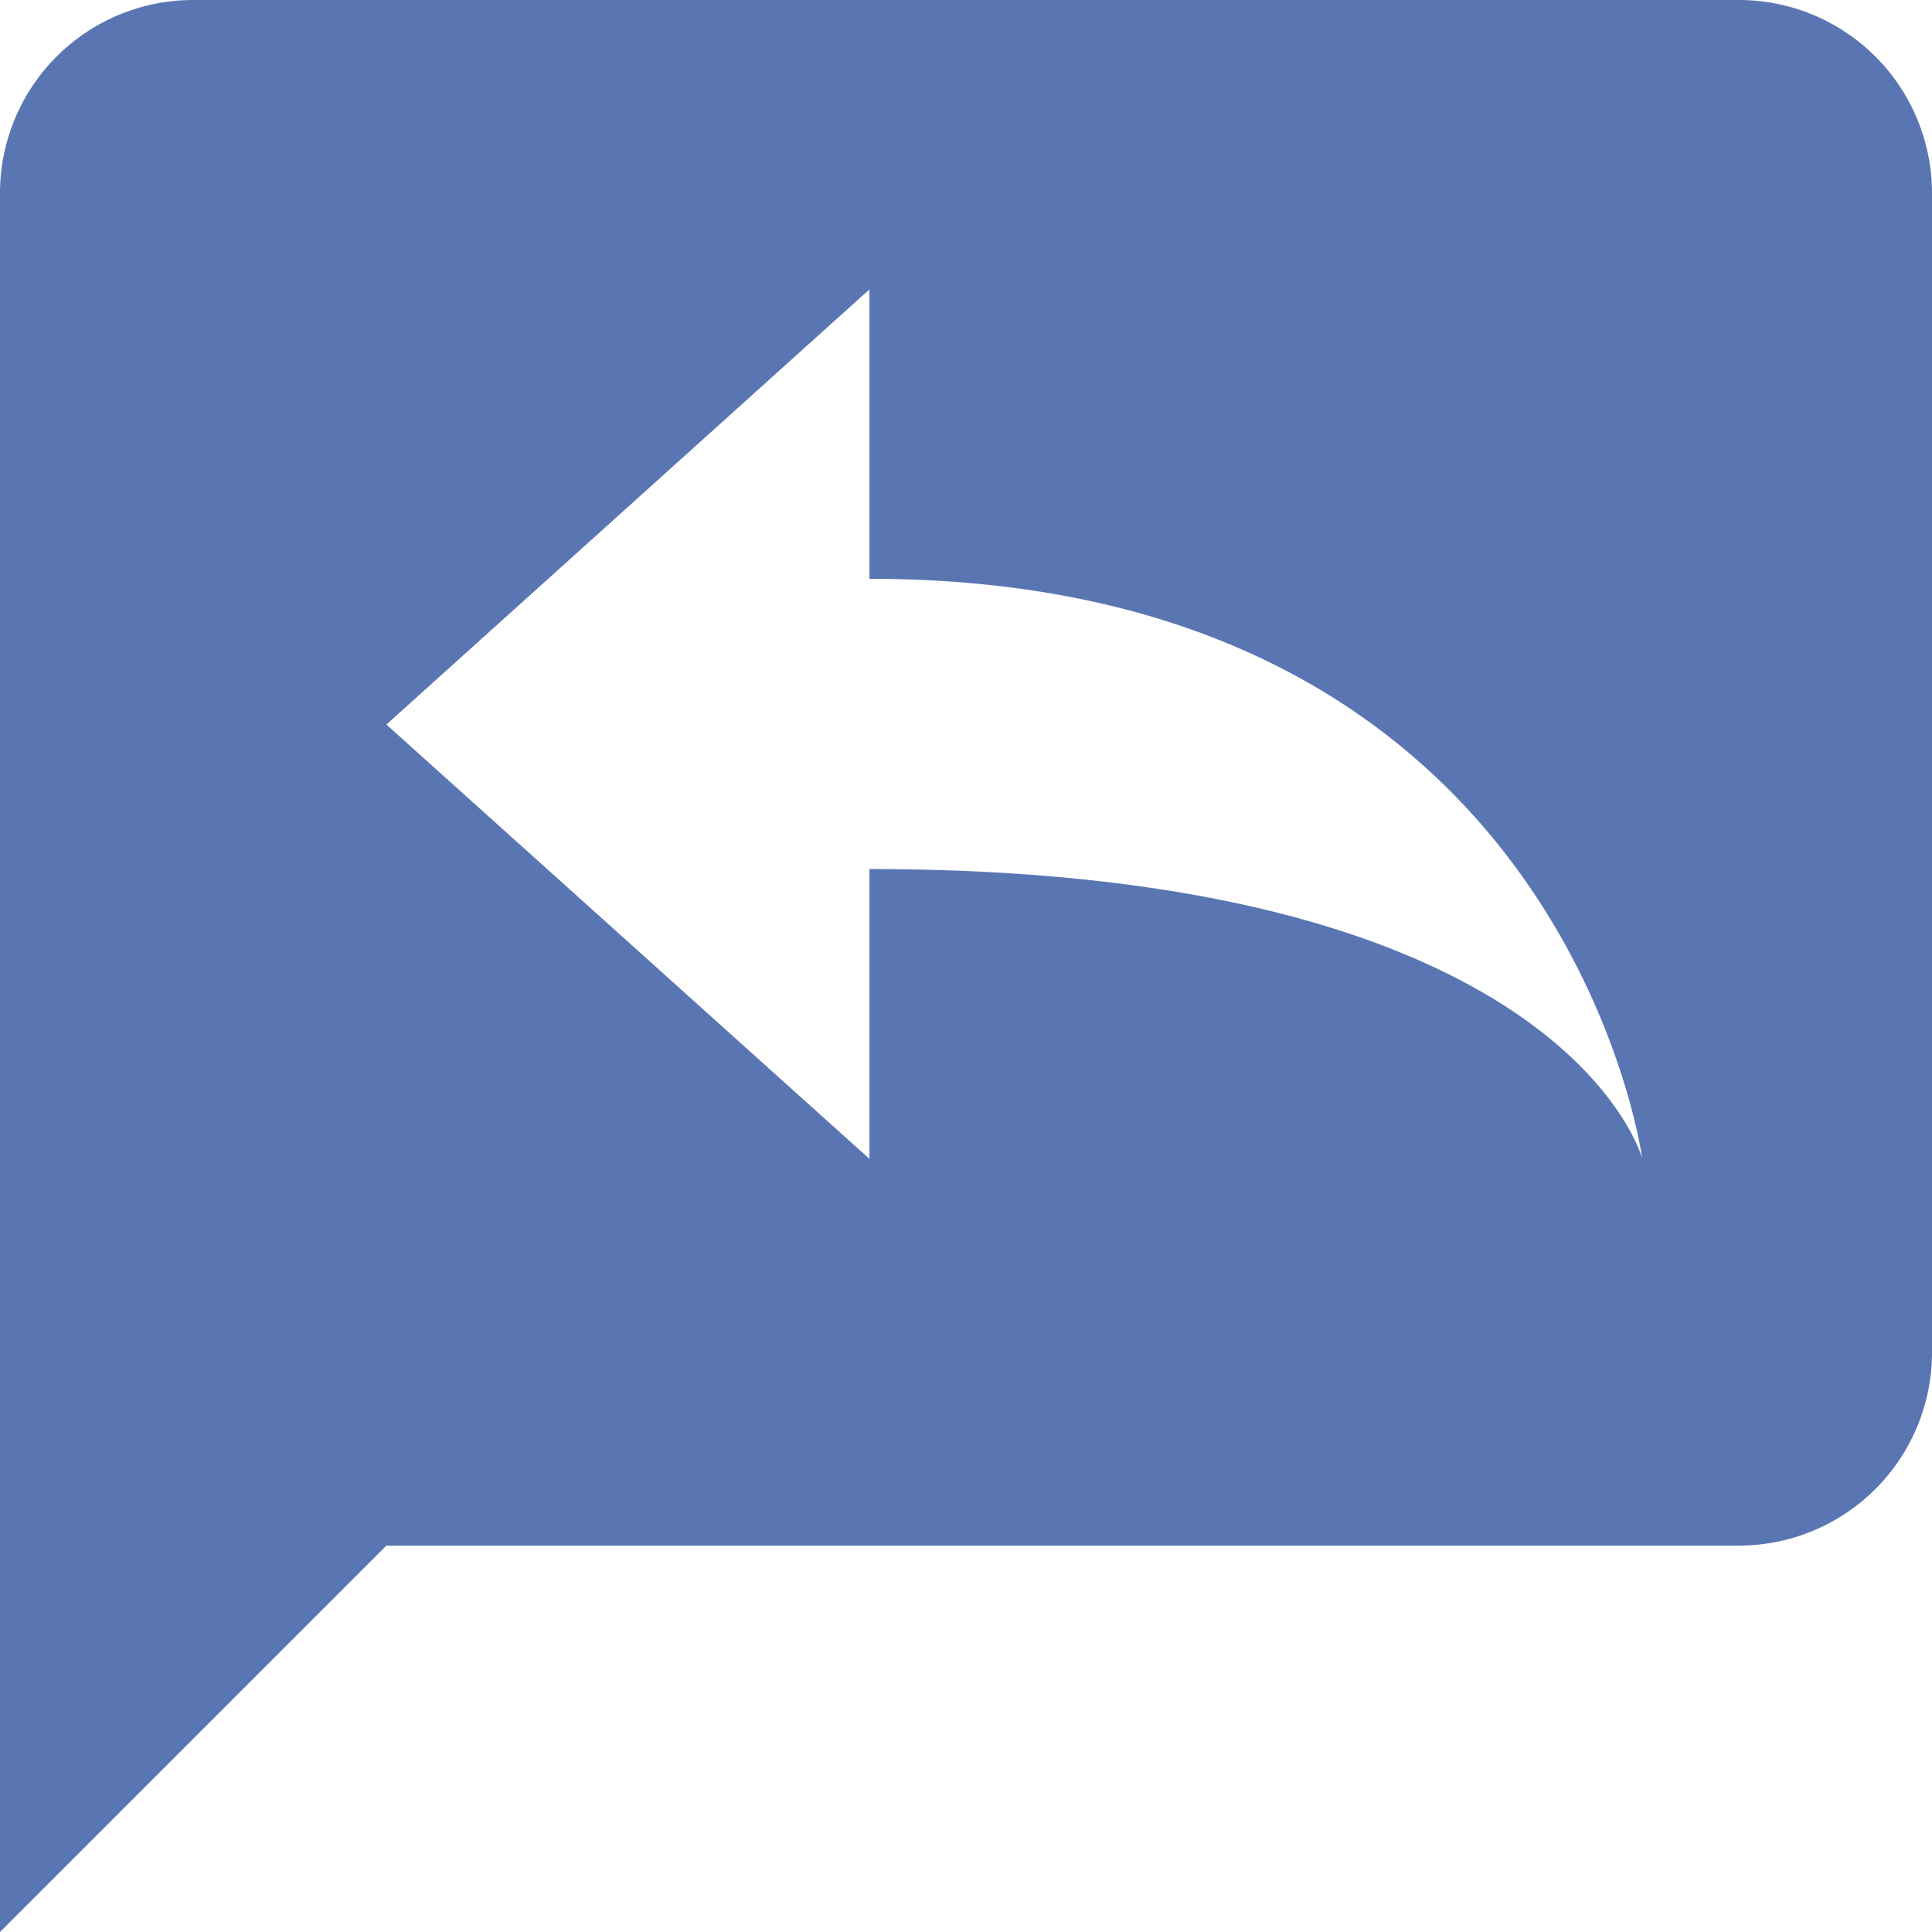 <svg xmlns="http://www.w3.org/2000/svg" xmlns:xlink="http://www.w3.org/1999/xlink" width="20.695" height="20.695" viewBox="0 0 20.695 20.695">
  <defs>
    <clipPath id="clip-path">
      <rect id="Rectangle_12425" data-name="Rectangle 12425" width="20.695" height="20.695" transform="translate(0 0)" fill="#5a76b2"/>
    </clipPath>
  </defs>
  <g id="Group_21705" data-name="Group 21705" transform="translate(0 0)">
    <g id="Group_21653" data-name="Group 21653" transform="translate(0 0)" clip-path="url(#clip-path)">
      <path id="Path_15763" data-name="Path 15763" d="M18.625,0H2.069A2.069,2.069,0,0,0,0,2.069V20.695l4.139-4.139H18.625a2.069,2.069,0,0,0,2.07-2.07V2.069A2.069,2.069,0,0,0,18.625,0M9.313,9.313v3.1L4.139,7.761,9.313,3.1v3.1c7.45,0,8.278,6.209,8.278,6.209s-.828-3.1-8.278-3.1" transform="translate(0 0)" fill="#5a76b2"/>
    </g>
  </g>
</svg>
